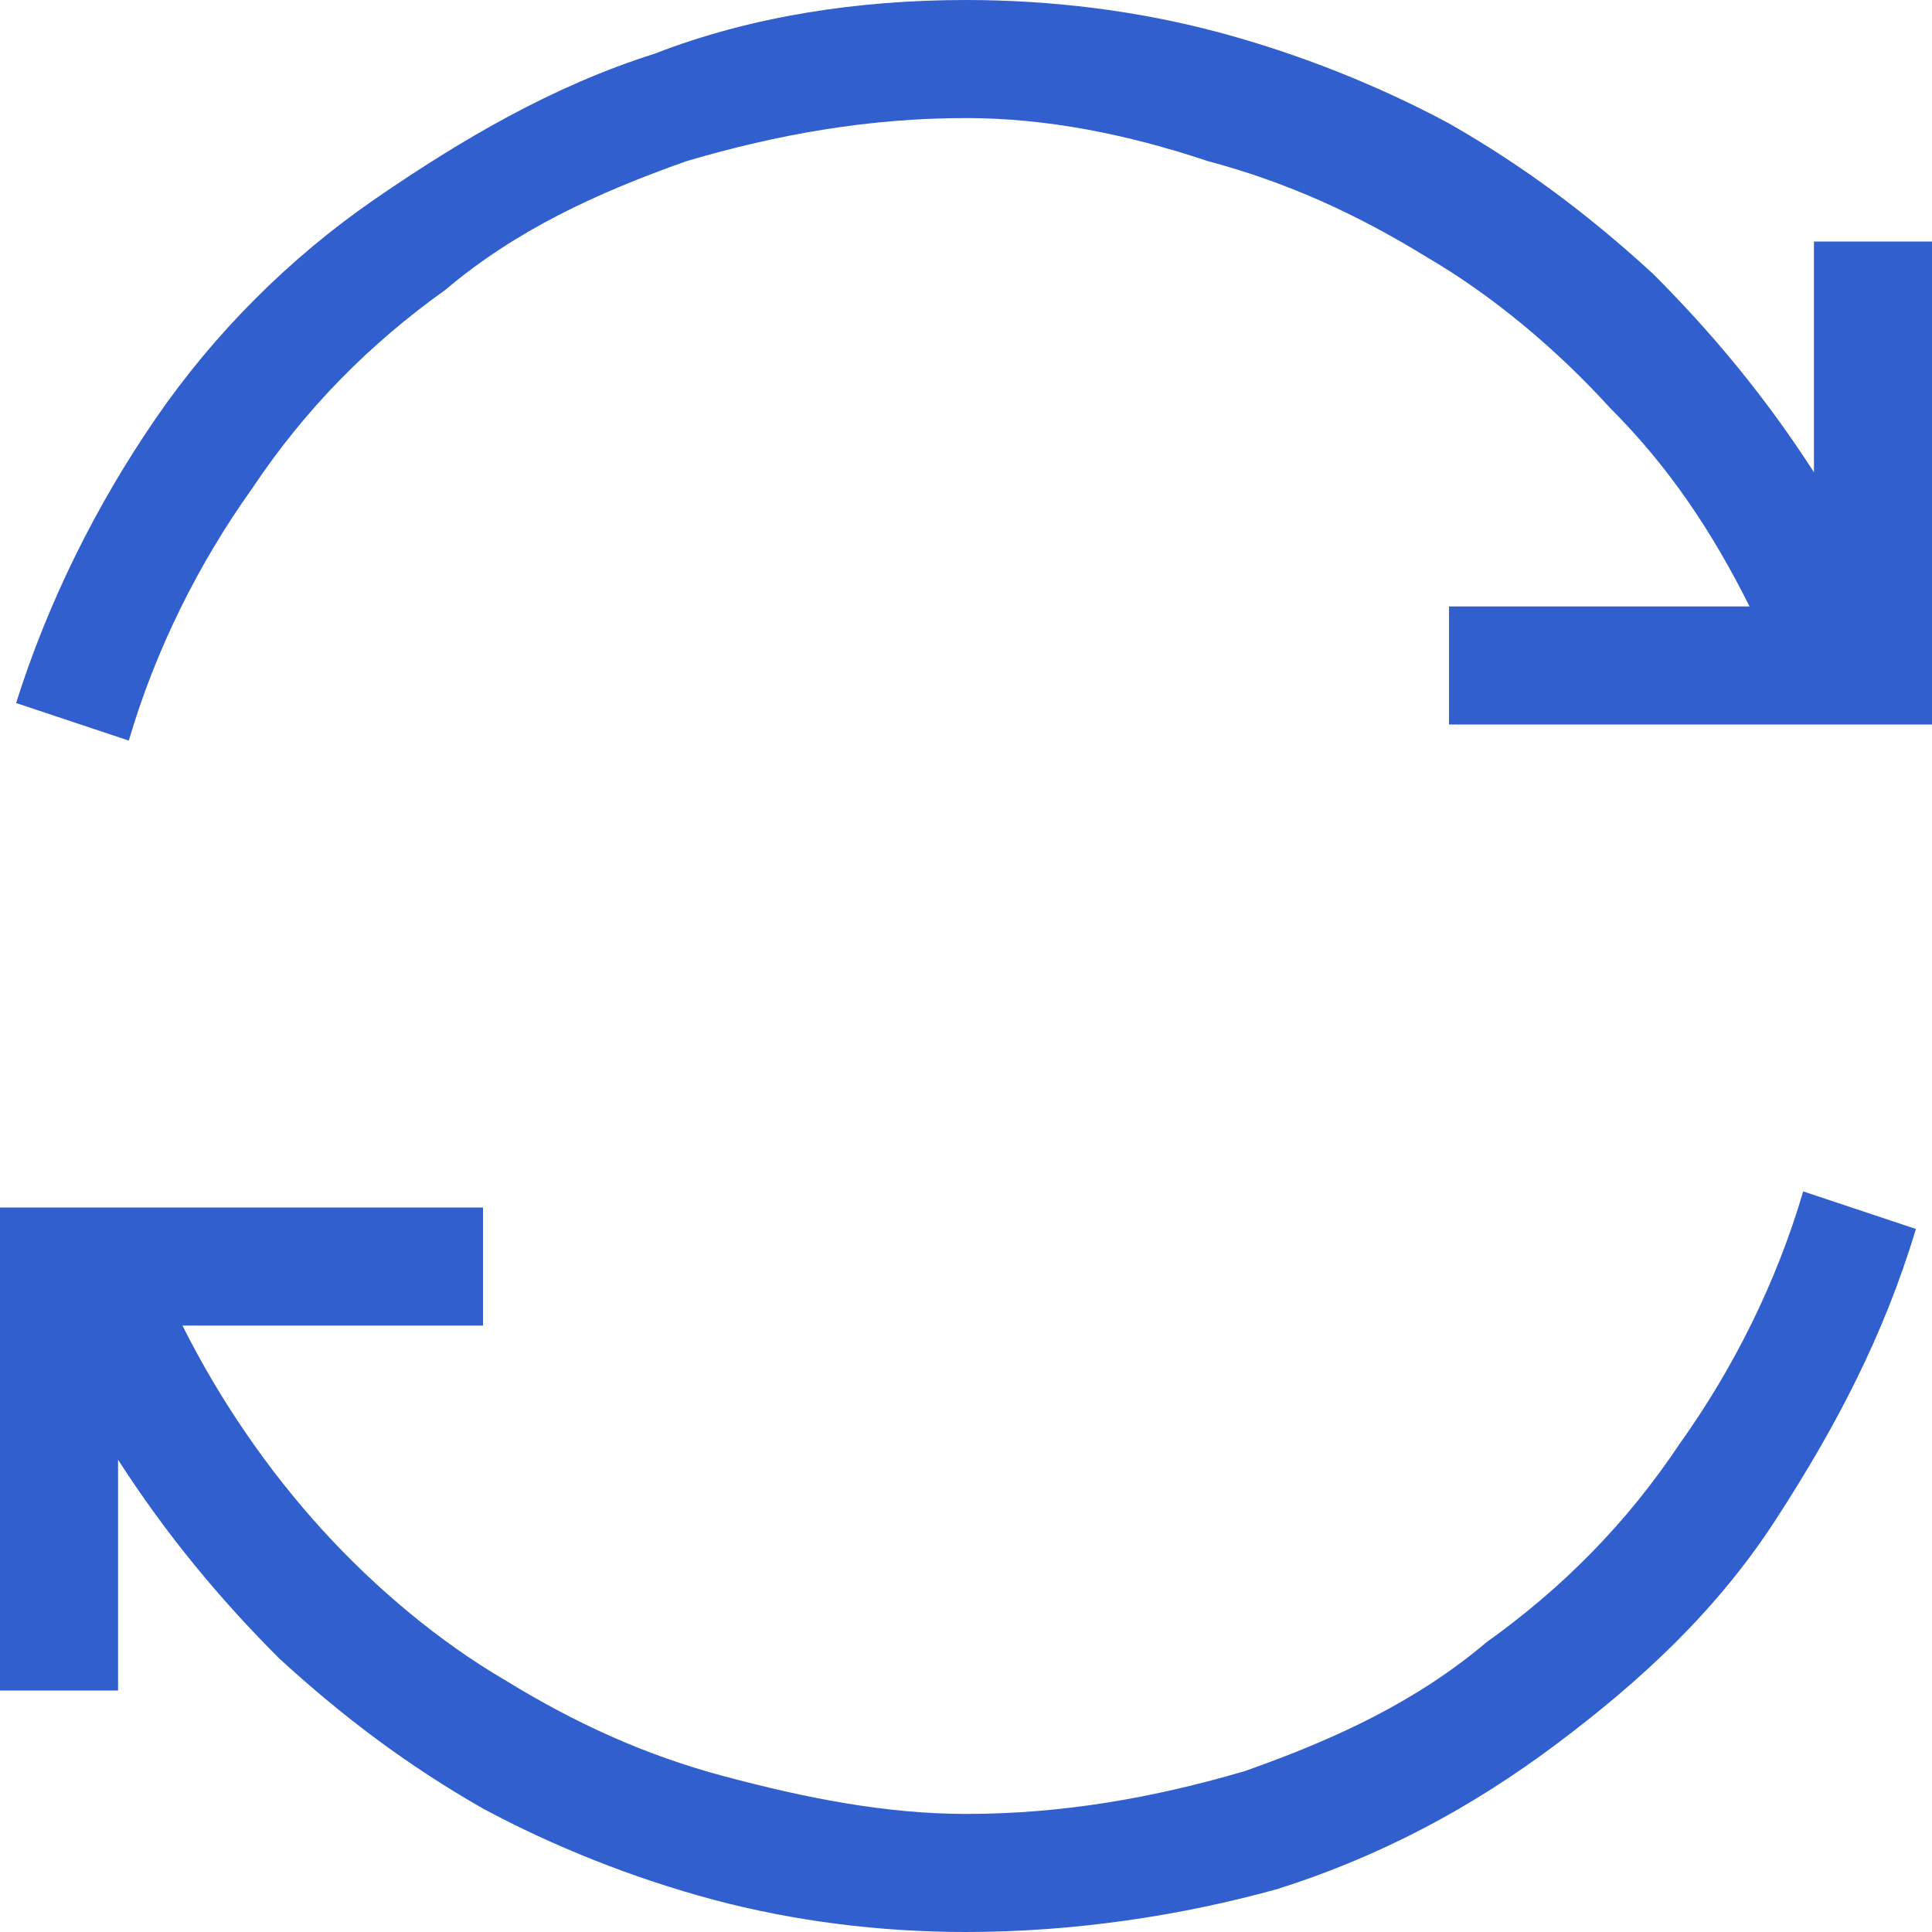 <?xml version="1.0" encoding="UTF-8"?>
<svg width="36px" height="36px" viewBox="0 0 36 36" version="1.1" xmlns="http://www.w3.org/2000/svg" xmlns:xlink="http://www.w3.org/1999/xlink">
    <!-- Generator: Sketch 47.1 (45422) - http://www.bohemiancoding.com/sketch -->
    <title>patrocinada</title>
    <desc>Created with Sketch.</desc>
    <defs></defs>
    <g id="Page-1" stroke="none" stroke-width="1" fill="none" fill-rule="evenodd">
        <g id="patrocinada" fill-rule="nonzero" fill="#315FCE">
            <path d="M36,4.5 L36,13.5 L27,13.5 L27,11.3 L32.6,11.3 C31.9,9.9 31.1,8.7 30,7.6 C29,6.5 27.8,5.5 26.6,4.8 C25.3,4 24,3.4 22.5,3 C21,2.5 19.5,2.2 18,2.2 C16.2,2.2 14.5,2.5 12.8,3 C11.1,3.6 9.6,4.3 8.3,5.4 C6.9,6.4 5.7,7.6 4.7,9.1 C3.7,10.5 2.9,12.1 2.4,13.8 L0.3,13.1 C0.9,11.2 1.8,9.4 2.9,7.8 C4,6.2 5.4,4.8 7,3.7 C8.6,2.6 10.3,1.6 12.2,1 C14,0.3 16,0 18,0 C19.6,0 21.2,0.2 22.7,0.6 C24.2,1 25.7,1.6 27,2.3 C28.4,3.1 29.6,4 30.8,5.1 C31.9,6.2 32.9,7.4 33.8,8.8 L33.8,4.5 L36,4.5 Z M18,33.8 C19.8,33.8 21.5,33.5 23.2,33 C24.9,32.4 26.4,31.7 27.7,30.6 C29.1,29.6 30.3,28.4 31.3,26.9 C32.3,25.5 33.1,23.9 33.6,22.2 L35.7,22.9 C35.1,24.9 34.2,26.6 33.1,28.3 C32,30 30.6,31.3 29,32.5 C27.4,33.7 25.7,34.6 23.8,35.2 C22,35.7 20,36 18,36 C16.4,36 14.8,35.8 13.3,35.4 C11.8,35 10.3,34.4 9,33.7 C7.6,32.9 6.4,32 5.2,30.9 C4.1,29.8 3.1,28.6 2.2,27.2 L2.2,31.5 L0,31.5 L0,22.5 L9,22.5 L9,24.7 L3.4,24.7 C4.1,26.1 5,27.4 6,28.5 C7,29.6 8.2,30.6 9.4,31.3 C10.7,32.1 12,32.7 13.5,33.1 C15,33.5 16.5,33.8 18,33.8 L18,33.8 Z" id="Fill-21"></path>
        </g>
    </g>
</svg>